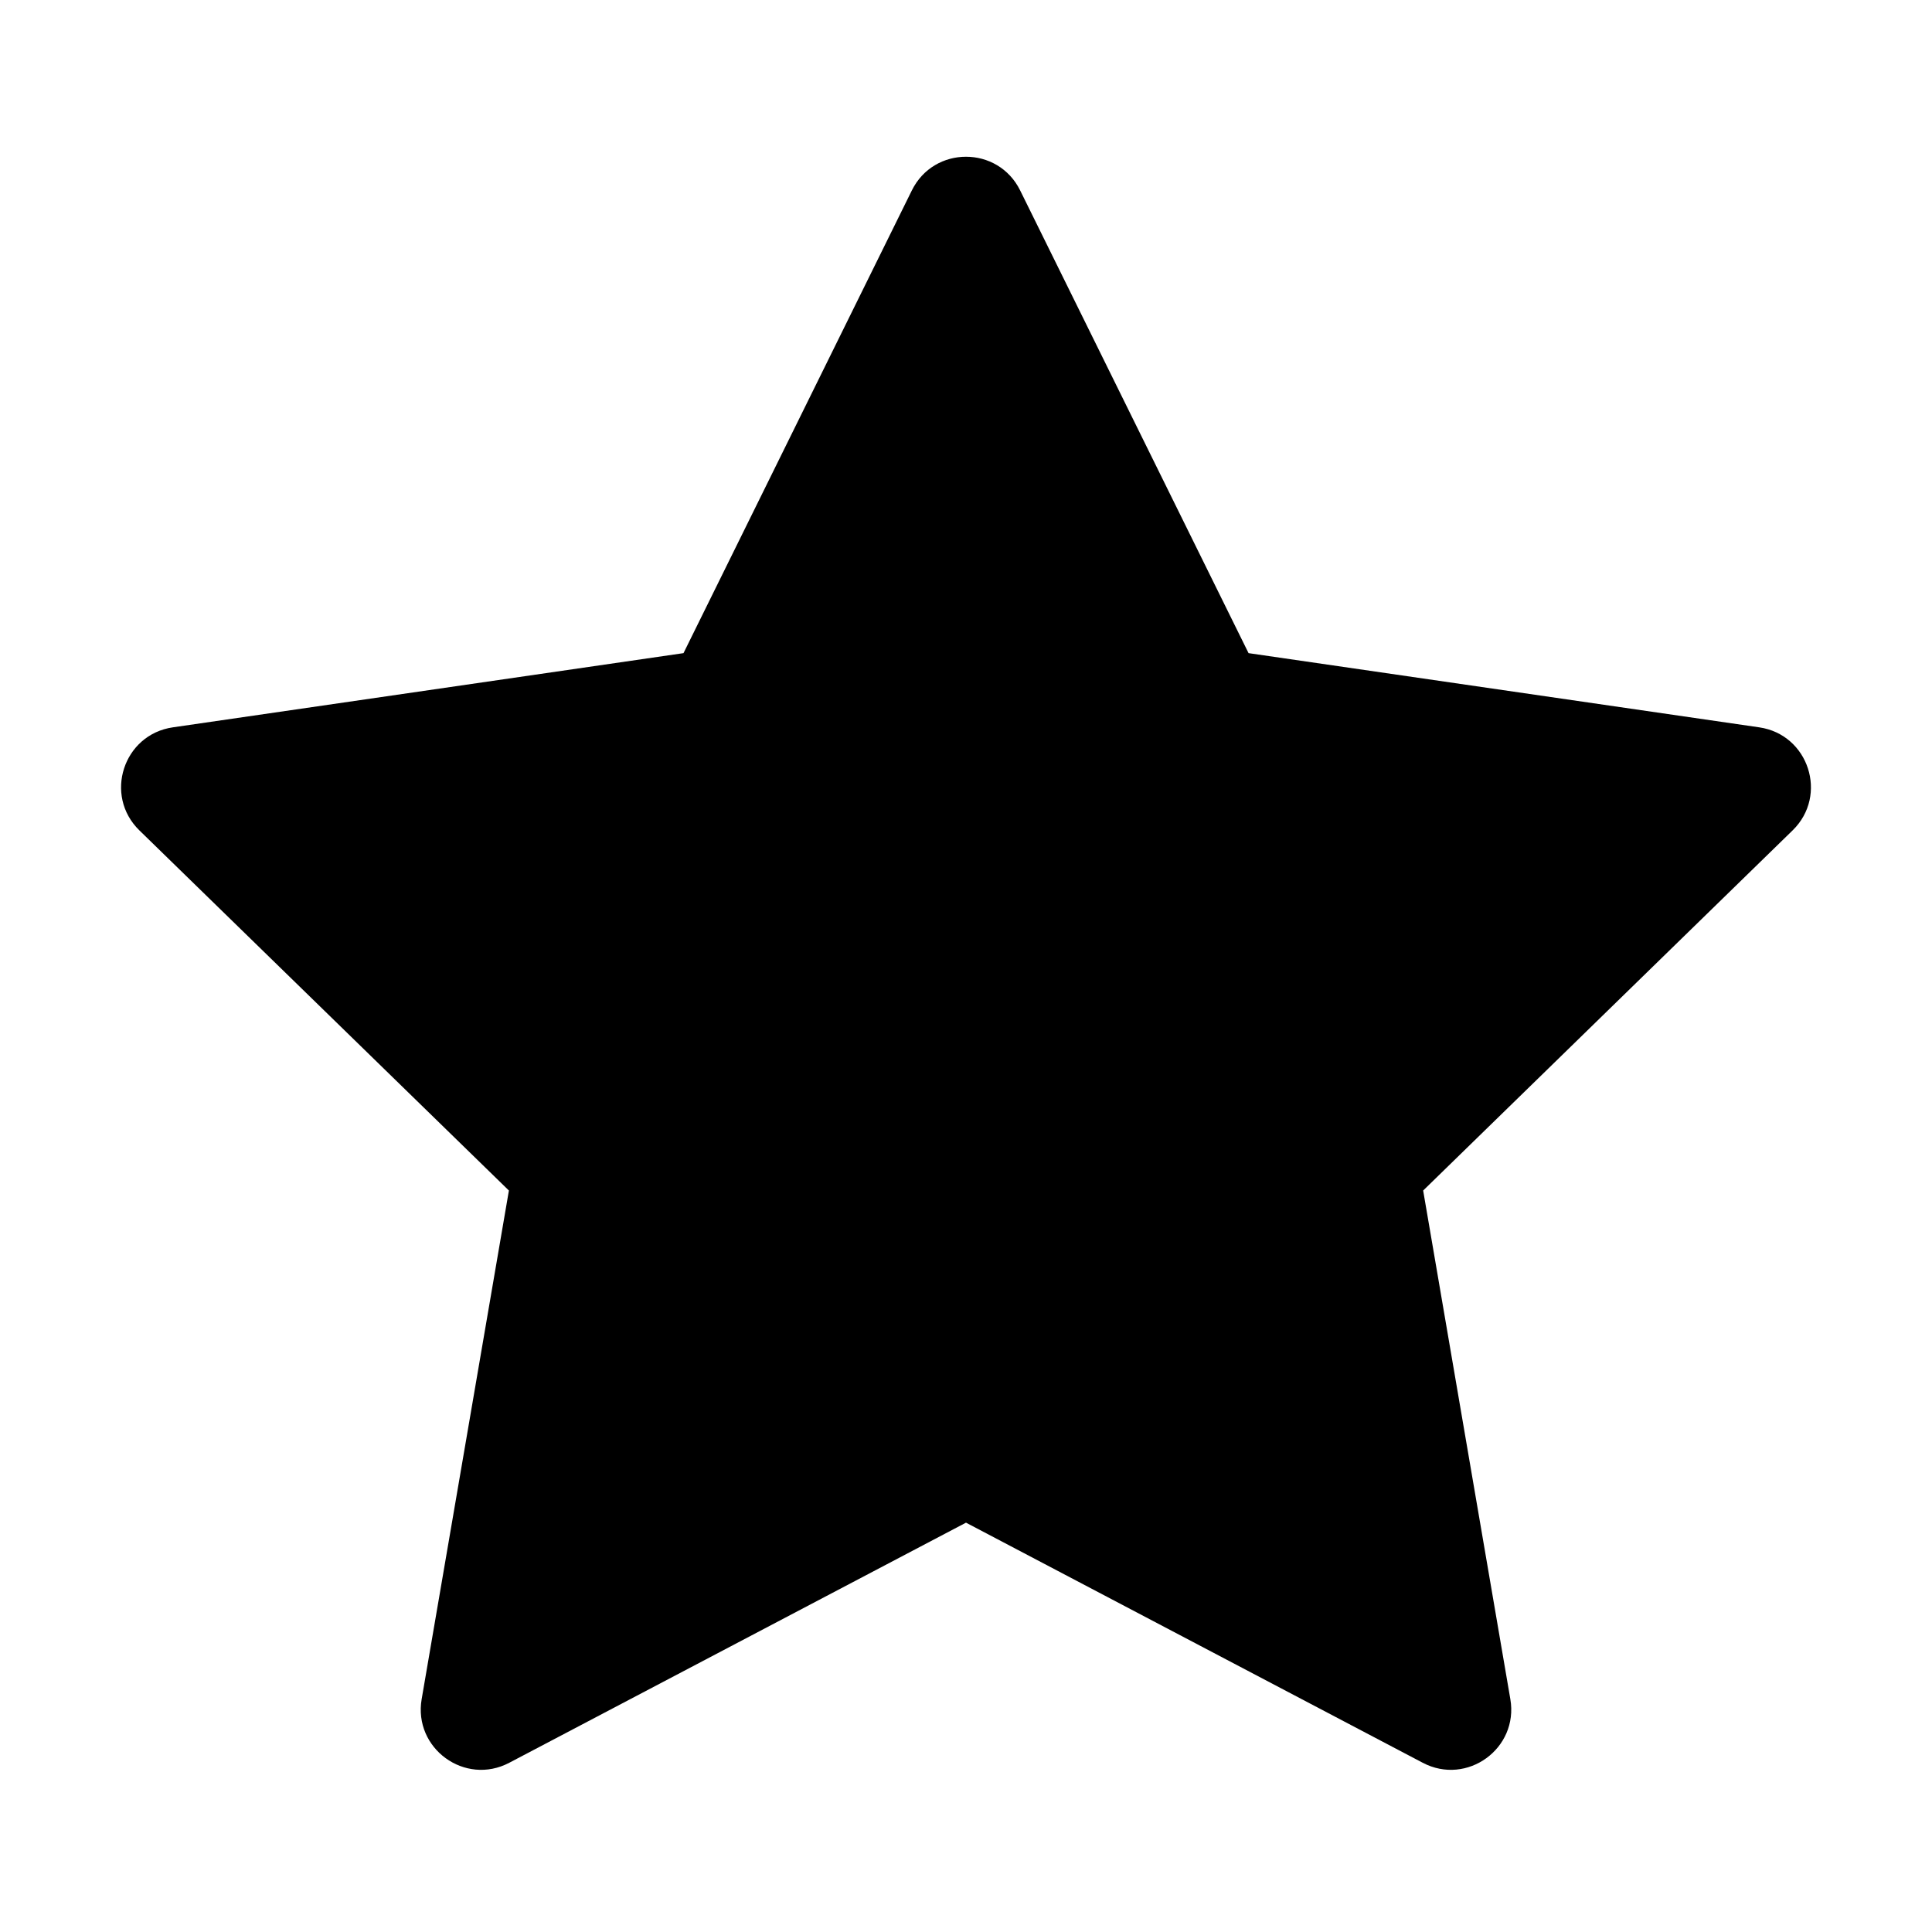 <svg   viewBox="0 0 32 32"  fill="currentColor" xmlns="http://www.w3.org/2000/svg">
<path d="M15.103 3.154C15.47 2.41 16.53 2.41 16.897 3.154L20.68 10.818L29.138 12.047C29.958 12.166 30.285 13.174 29.692 13.753L23.572 19.719L25.016 28.143C25.156 28.96 24.299 29.583 23.565 29.197L16 25.22L8.435 29.197C7.701 29.583 6.844 28.96 6.984 28.143L8.429 19.719L2.308 13.753C1.715 13.174 2.042 12.166 2.863 12.047L11.321 10.818L15.103 3.154Z"  />
</svg>

